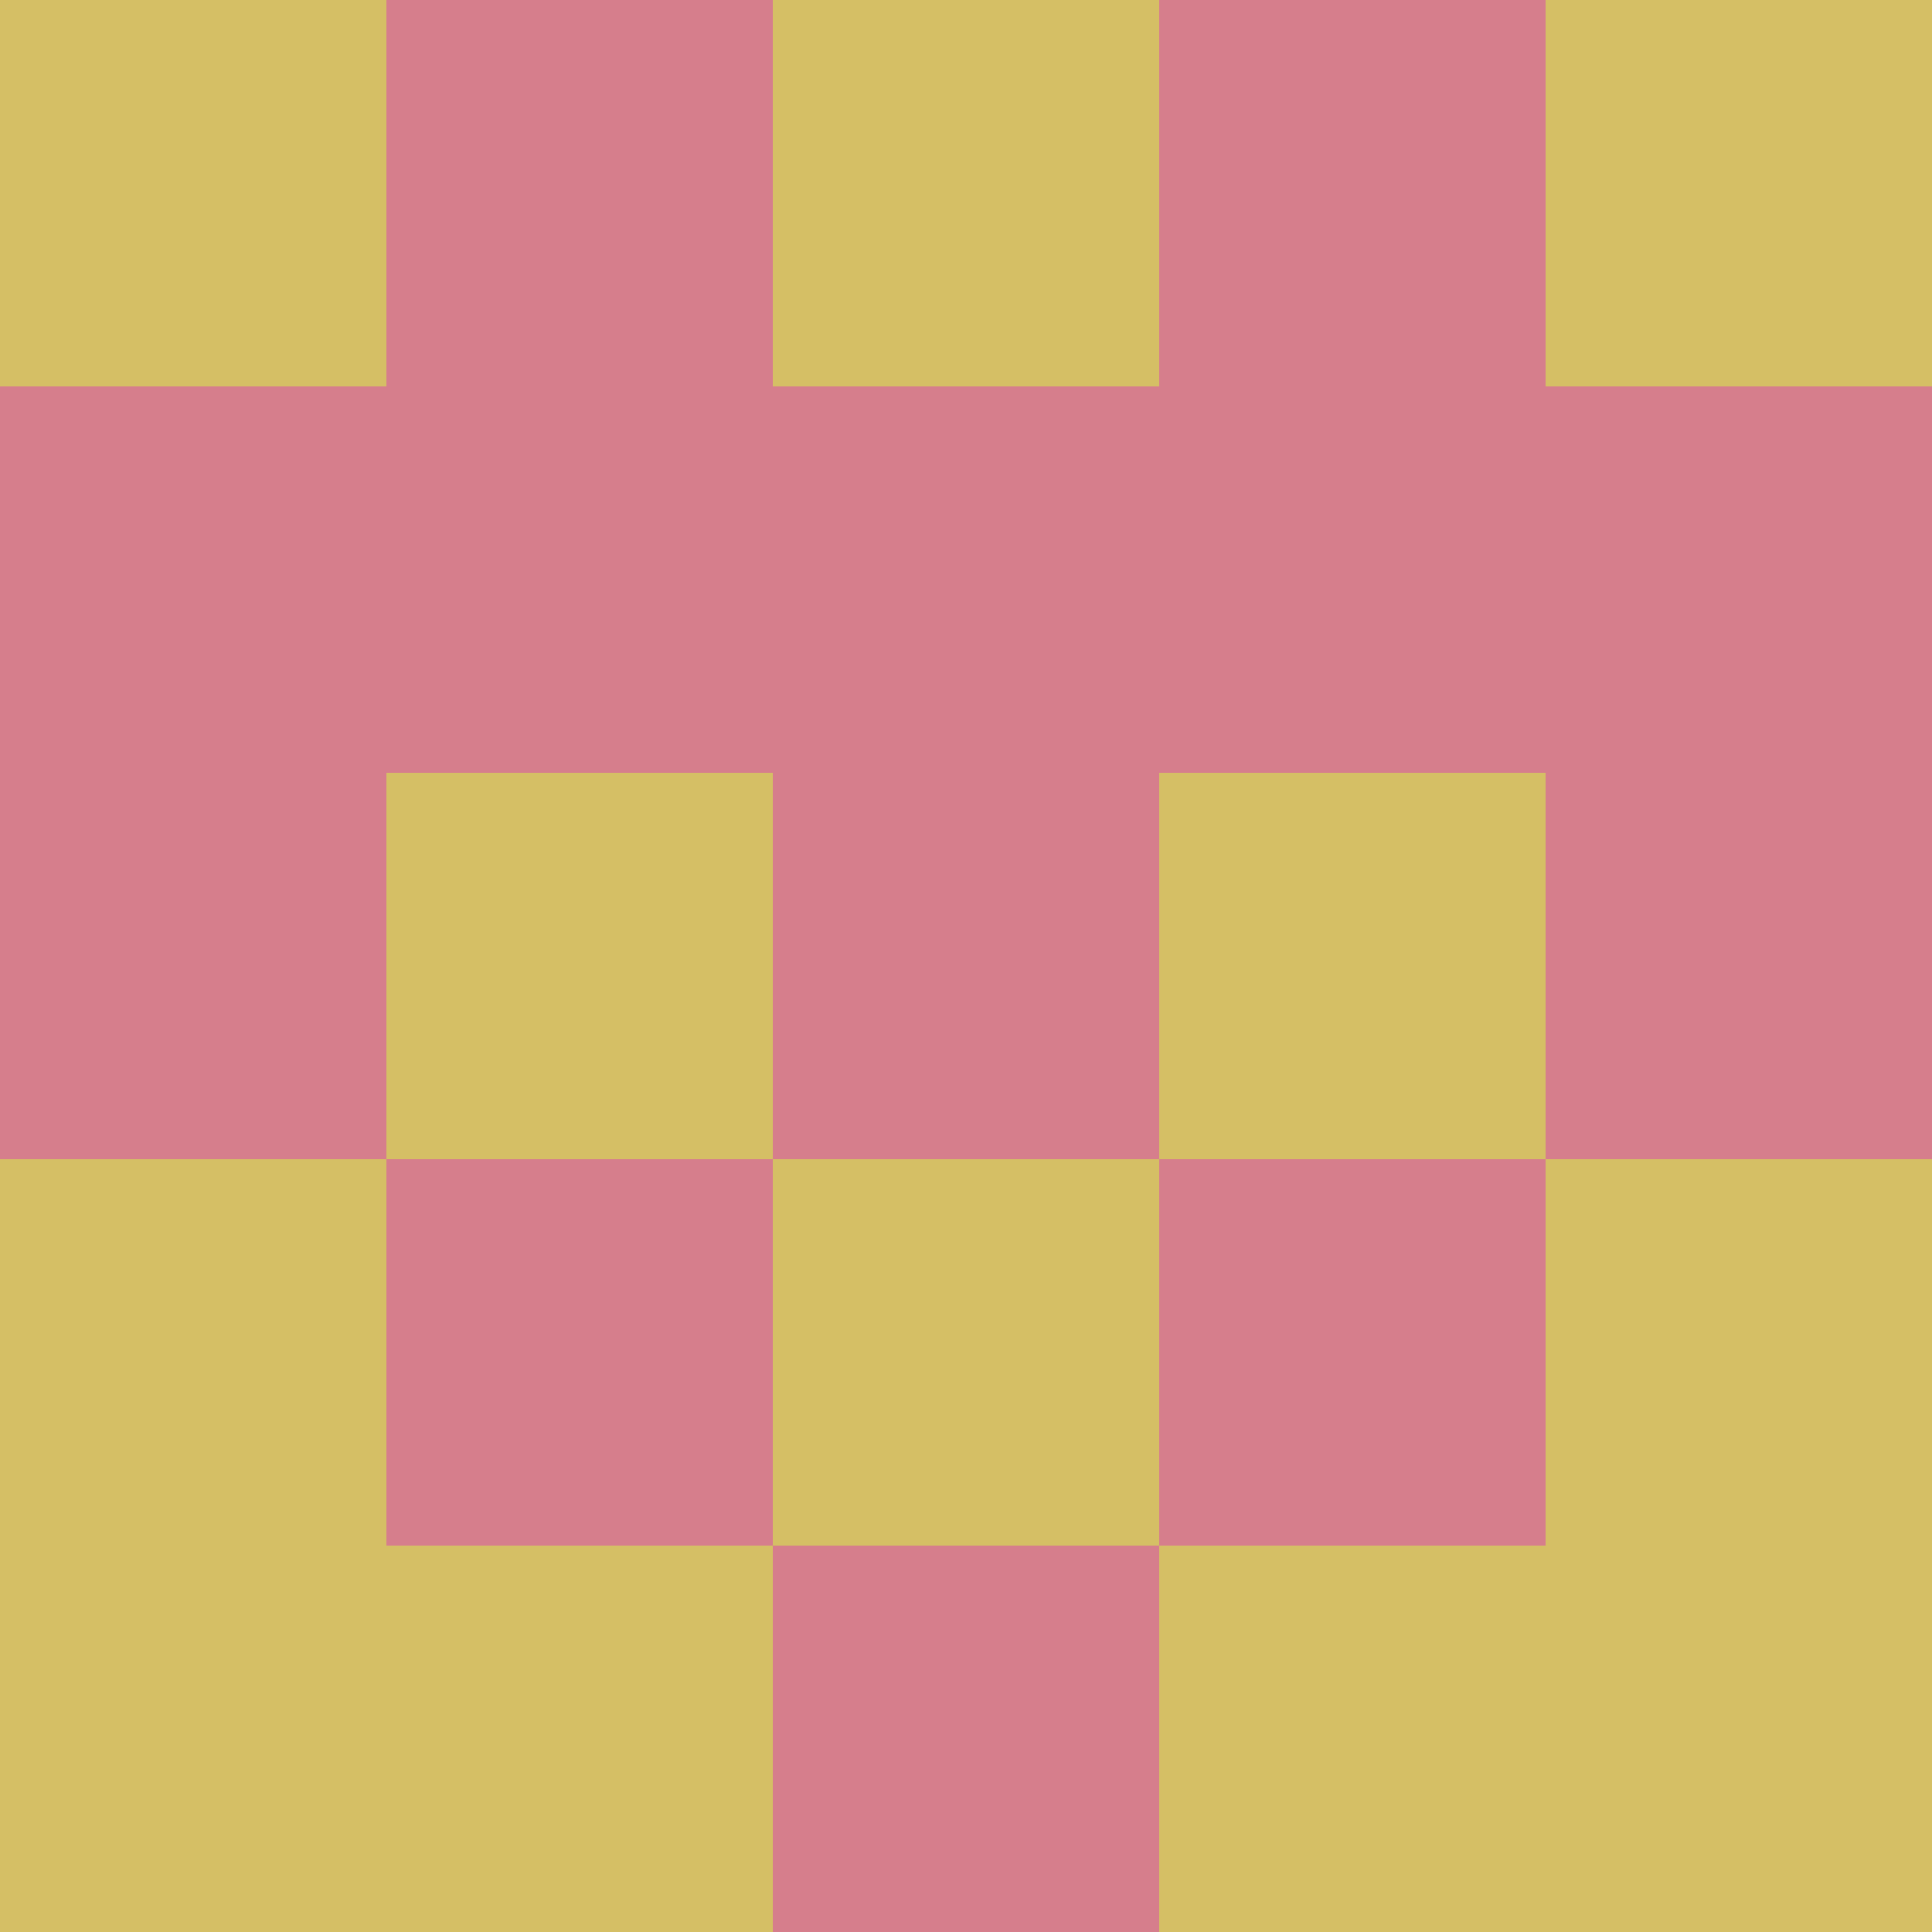 <?xml version="1.0" encoding="utf-8"?>
<!DOCTYPE svg PUBLIC "-//W3C//DTD SVG 20010904//EN"
        "http://www.w3.org/TR/2001/REC-SVG-20010904/DTD/svg10.dtd">

<svg width="400" height="400" viewBox="0 0 5 5"
    xmlns="http://www.w3.org/2000/svg"
    xmlns:xlink="http://www.w3.org/1999/xlink">
            <rect x="0" y="0" width="1" height="1" fill="#D5BF65" />
        <rect x="0" y="1" width="1" height="1" fill="#D67E8C" />
        <rect x="0" y="2" width="1" height="1" fill="#D67E8C" />
        <rect x="0" y="3" width="1" height="1" fill="#D5BF65" />
        <rect x="0" y="4" width="1" height="1" fill="#D5BF65" />
                <rect x="1" y="0" width="1" height="1" fill="#D67E8C" />
        <rect x="1" y="1" width="1" height="1" fill="#D67E8C" />
        <rect x="1" y="2" width="1" height="1" fill="#D5BF65" />
        <rect x="1" y="3" width="1" height="1" fill="#D67E8C" />
        <rect x="1" y="4" width="1" height="1" fill="#D5BF65" />
                <rect x="2" y="0" width="1" height="1" fill="#D5BF65" />
        <rect x="2" y="1" width="1" height="1" fill="#D67E8C" />
        <rect x="2" y="2" width="1" height="1" fill="#D67E8C" />
        <rect x="2" y="3" width="1" height="1" fill="#D5BF65" />
        <rect x="2" y="4" width="1" height="1" fill="#D67E8C" />
                <rect x="3" y="0" width="1" height="1" fill="#D67E8C" />
        <rect x="3" y="1" width="1" height="1" fill="#D67E8C" />
        <rect x="3" y="2" width="1" height="1" fill="#D5BF65" />
        <rect x="3" y="3" width="1" height="1" fill="#D67E8C" />
        <rect x="3" y="4" width="1" height="1" fill="#D5BF65" />
                <rect x="4" y="0" width="1" height="1" fill="#D5BF65" />
        <rect x="4" y="1" width="1" height="1" fill="#D67E8C" />
        <rect x="4" y="2" width="1" height="1" fill="#D67E8C" />
        <rect x="4" y="3" width="1" height="1" fill="#D5BF65" />
        <rect x="4" y="4" width="1" height="1" fill="#D5BF65" />
        
</svg>



